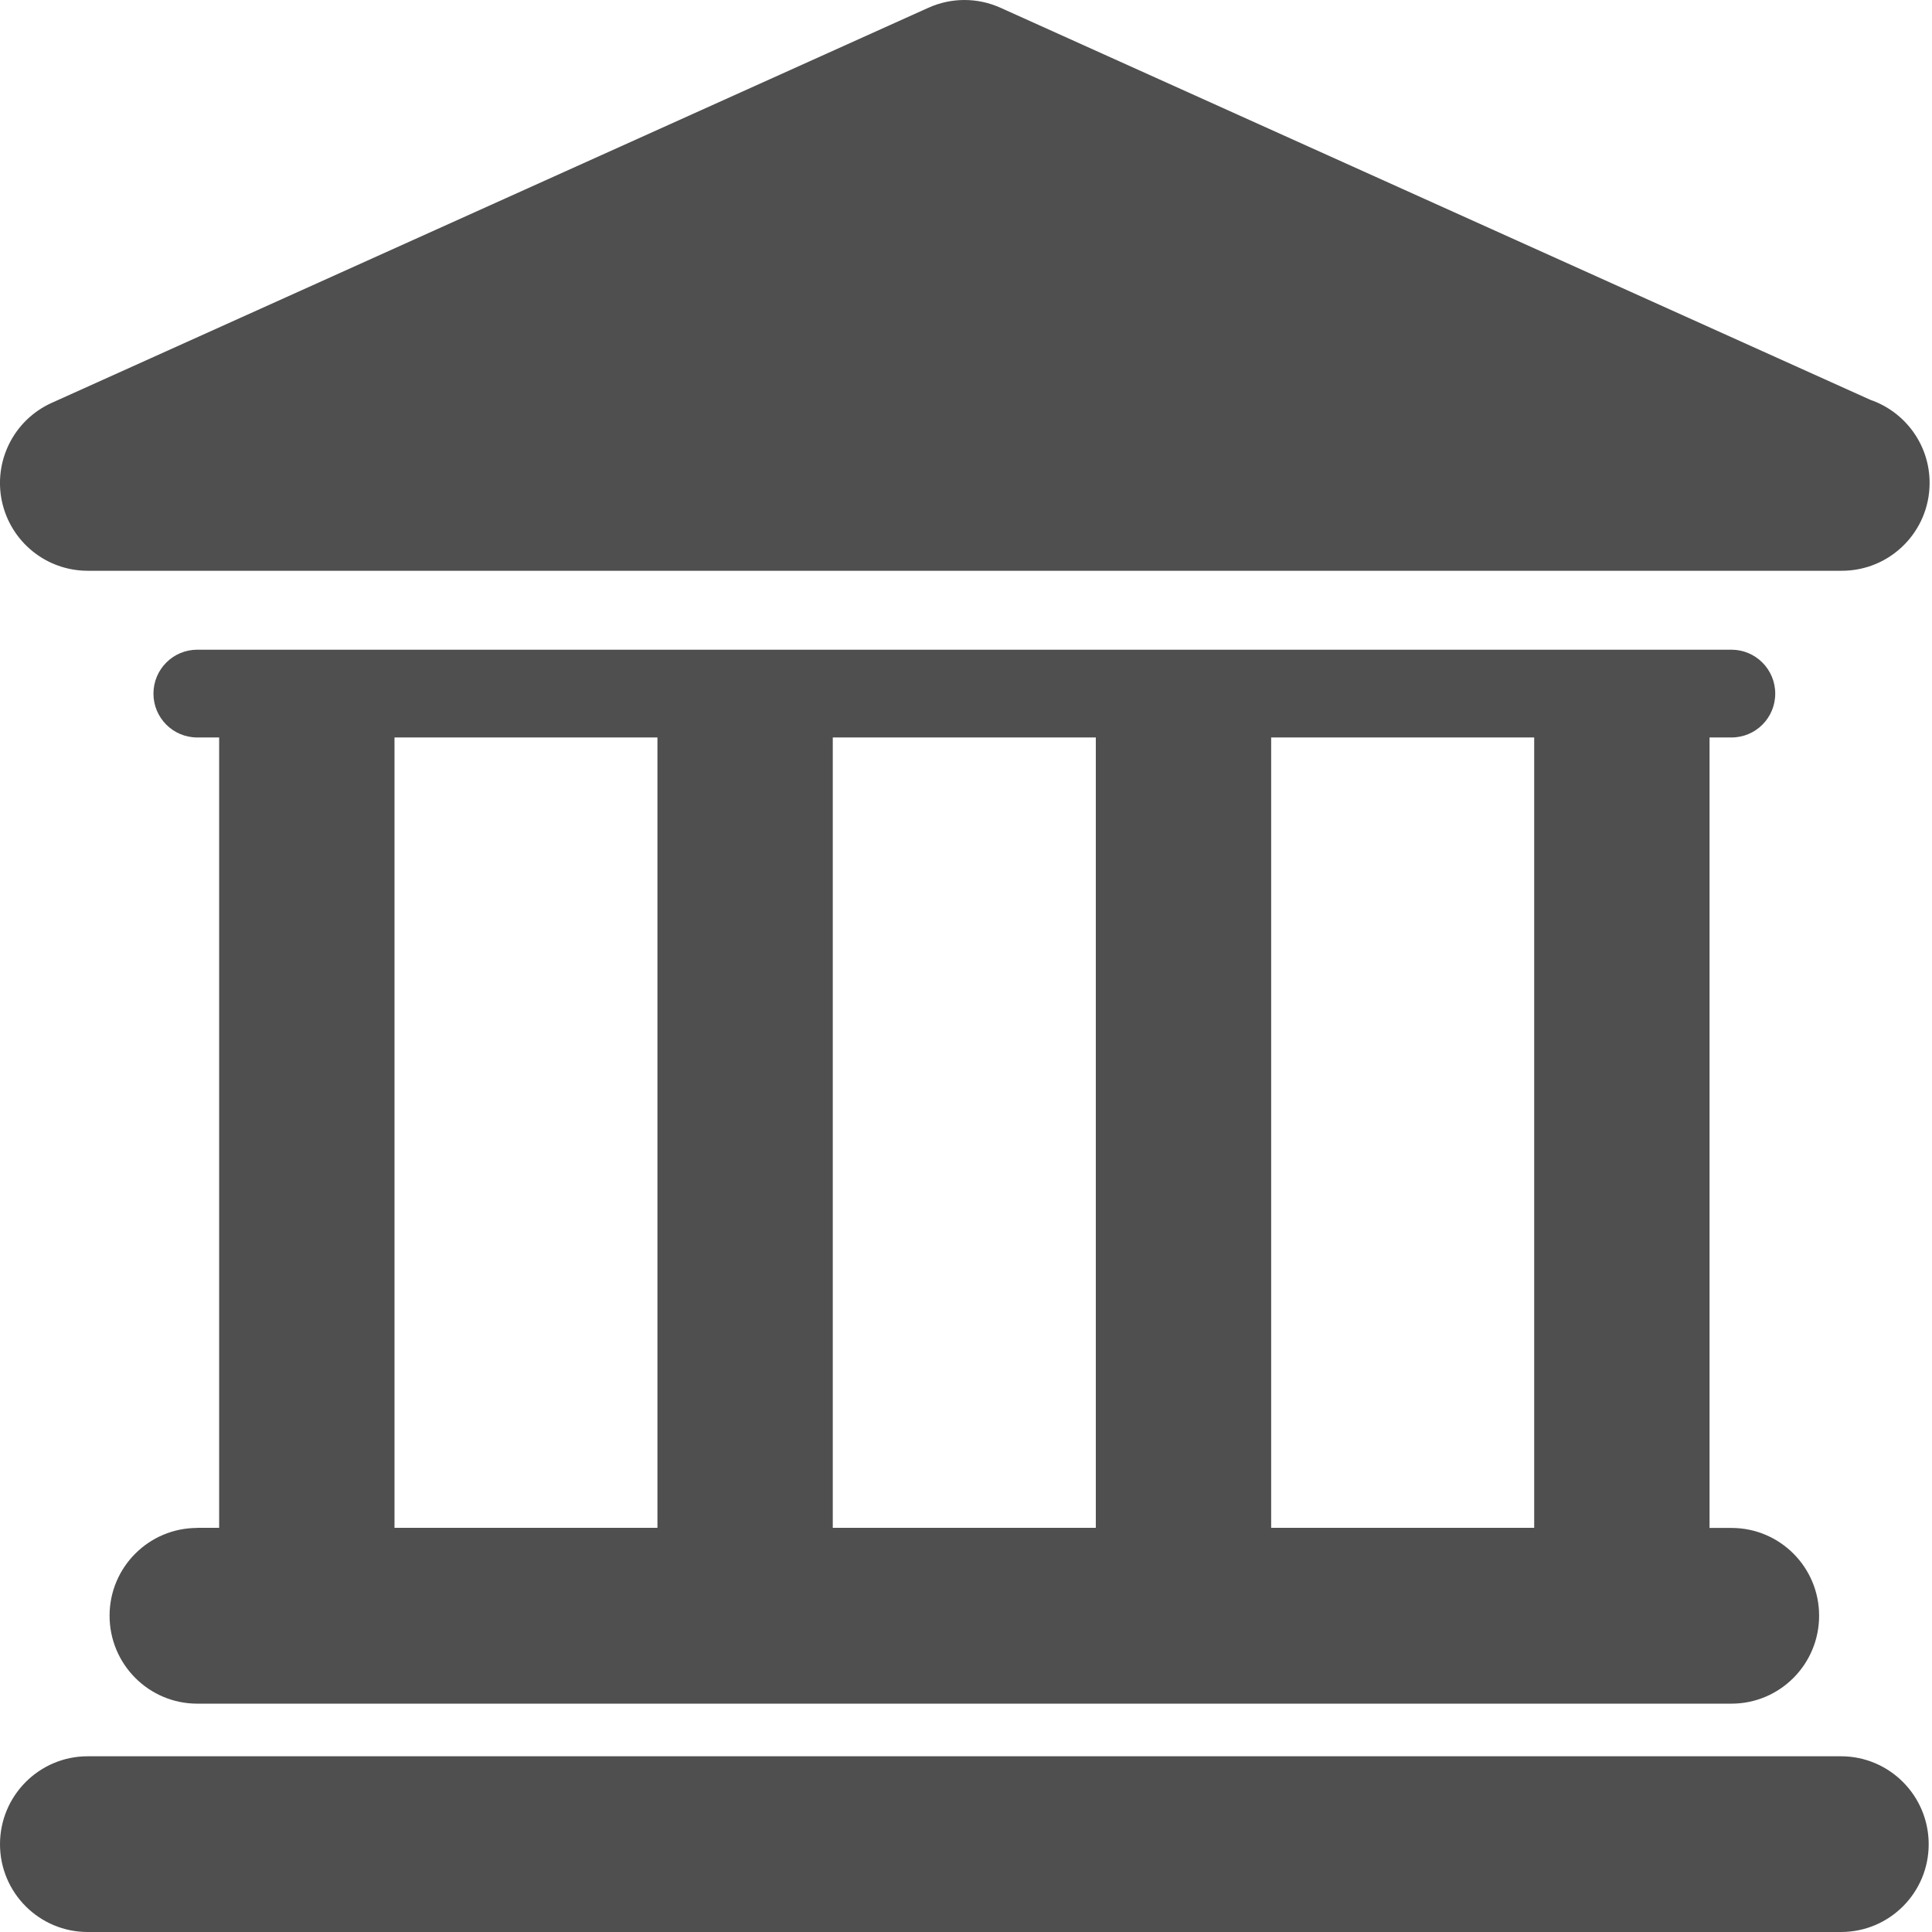 <svg id="bank" viewBox="0 0 21 21">
<path d="M20.011 19.09H0.953C0.427 19.09 0 19.518 0 20.046C0 20.573 0.427 21 0.953 21H20.011C20.538 21 20.964 20.573 20.964 20.046C20.964 19.518 20.537 19.09 20.011 19.09Z" fill="#4F4F4F"/>
<path d="M2.144 16.608C1.618 16.608 1.191 17.035 1.191 17.562C1.191 18.09 1.618 18.518 2.144 18.518H18.82C19.347 18.518 19.773 18.09 19.773 17.562C19.773 17.035 19.347 16.608 18.82 16.608H18.582V8.016H18.82C19.084 8.016 19.296 7.803 19.296 7.539C19.296 7.276 19.083 7.062 18.82 7.062H2.144C1.881 7.062 1.668 7.276 1.668 7.539C1.668 7.803 1.881 8.016 2.144 8.016H2.382V16.607H2.144V16.608ZM16.676 8.016V16.607H13.817V8.016H16.676ZM11.911 8.016V16.607H9.052V8.016H11.911ZM4.288 8.016H7.146V16.607H4.288V8.016Z" fill="#4F4F4F"/>
<path d="M0.953 6.204H20.011C20.014 6.204 20.018 6.204 20.02 6.204C20.547 6.204 20.974 5.777 20.974 5.249C20.974 4.83 20.704 4.475 20.33 4.346L10.874 0.084C10.625 -0.028 10.341 -0.028 10.092 0.084L0.562 4.379C0.152 4.564 -0.073 5.01 0.021 5.45C0.116 5.89 0.504 6.204 0.953 6.204Z" fill="#4F4F4F"/>
</svg>
